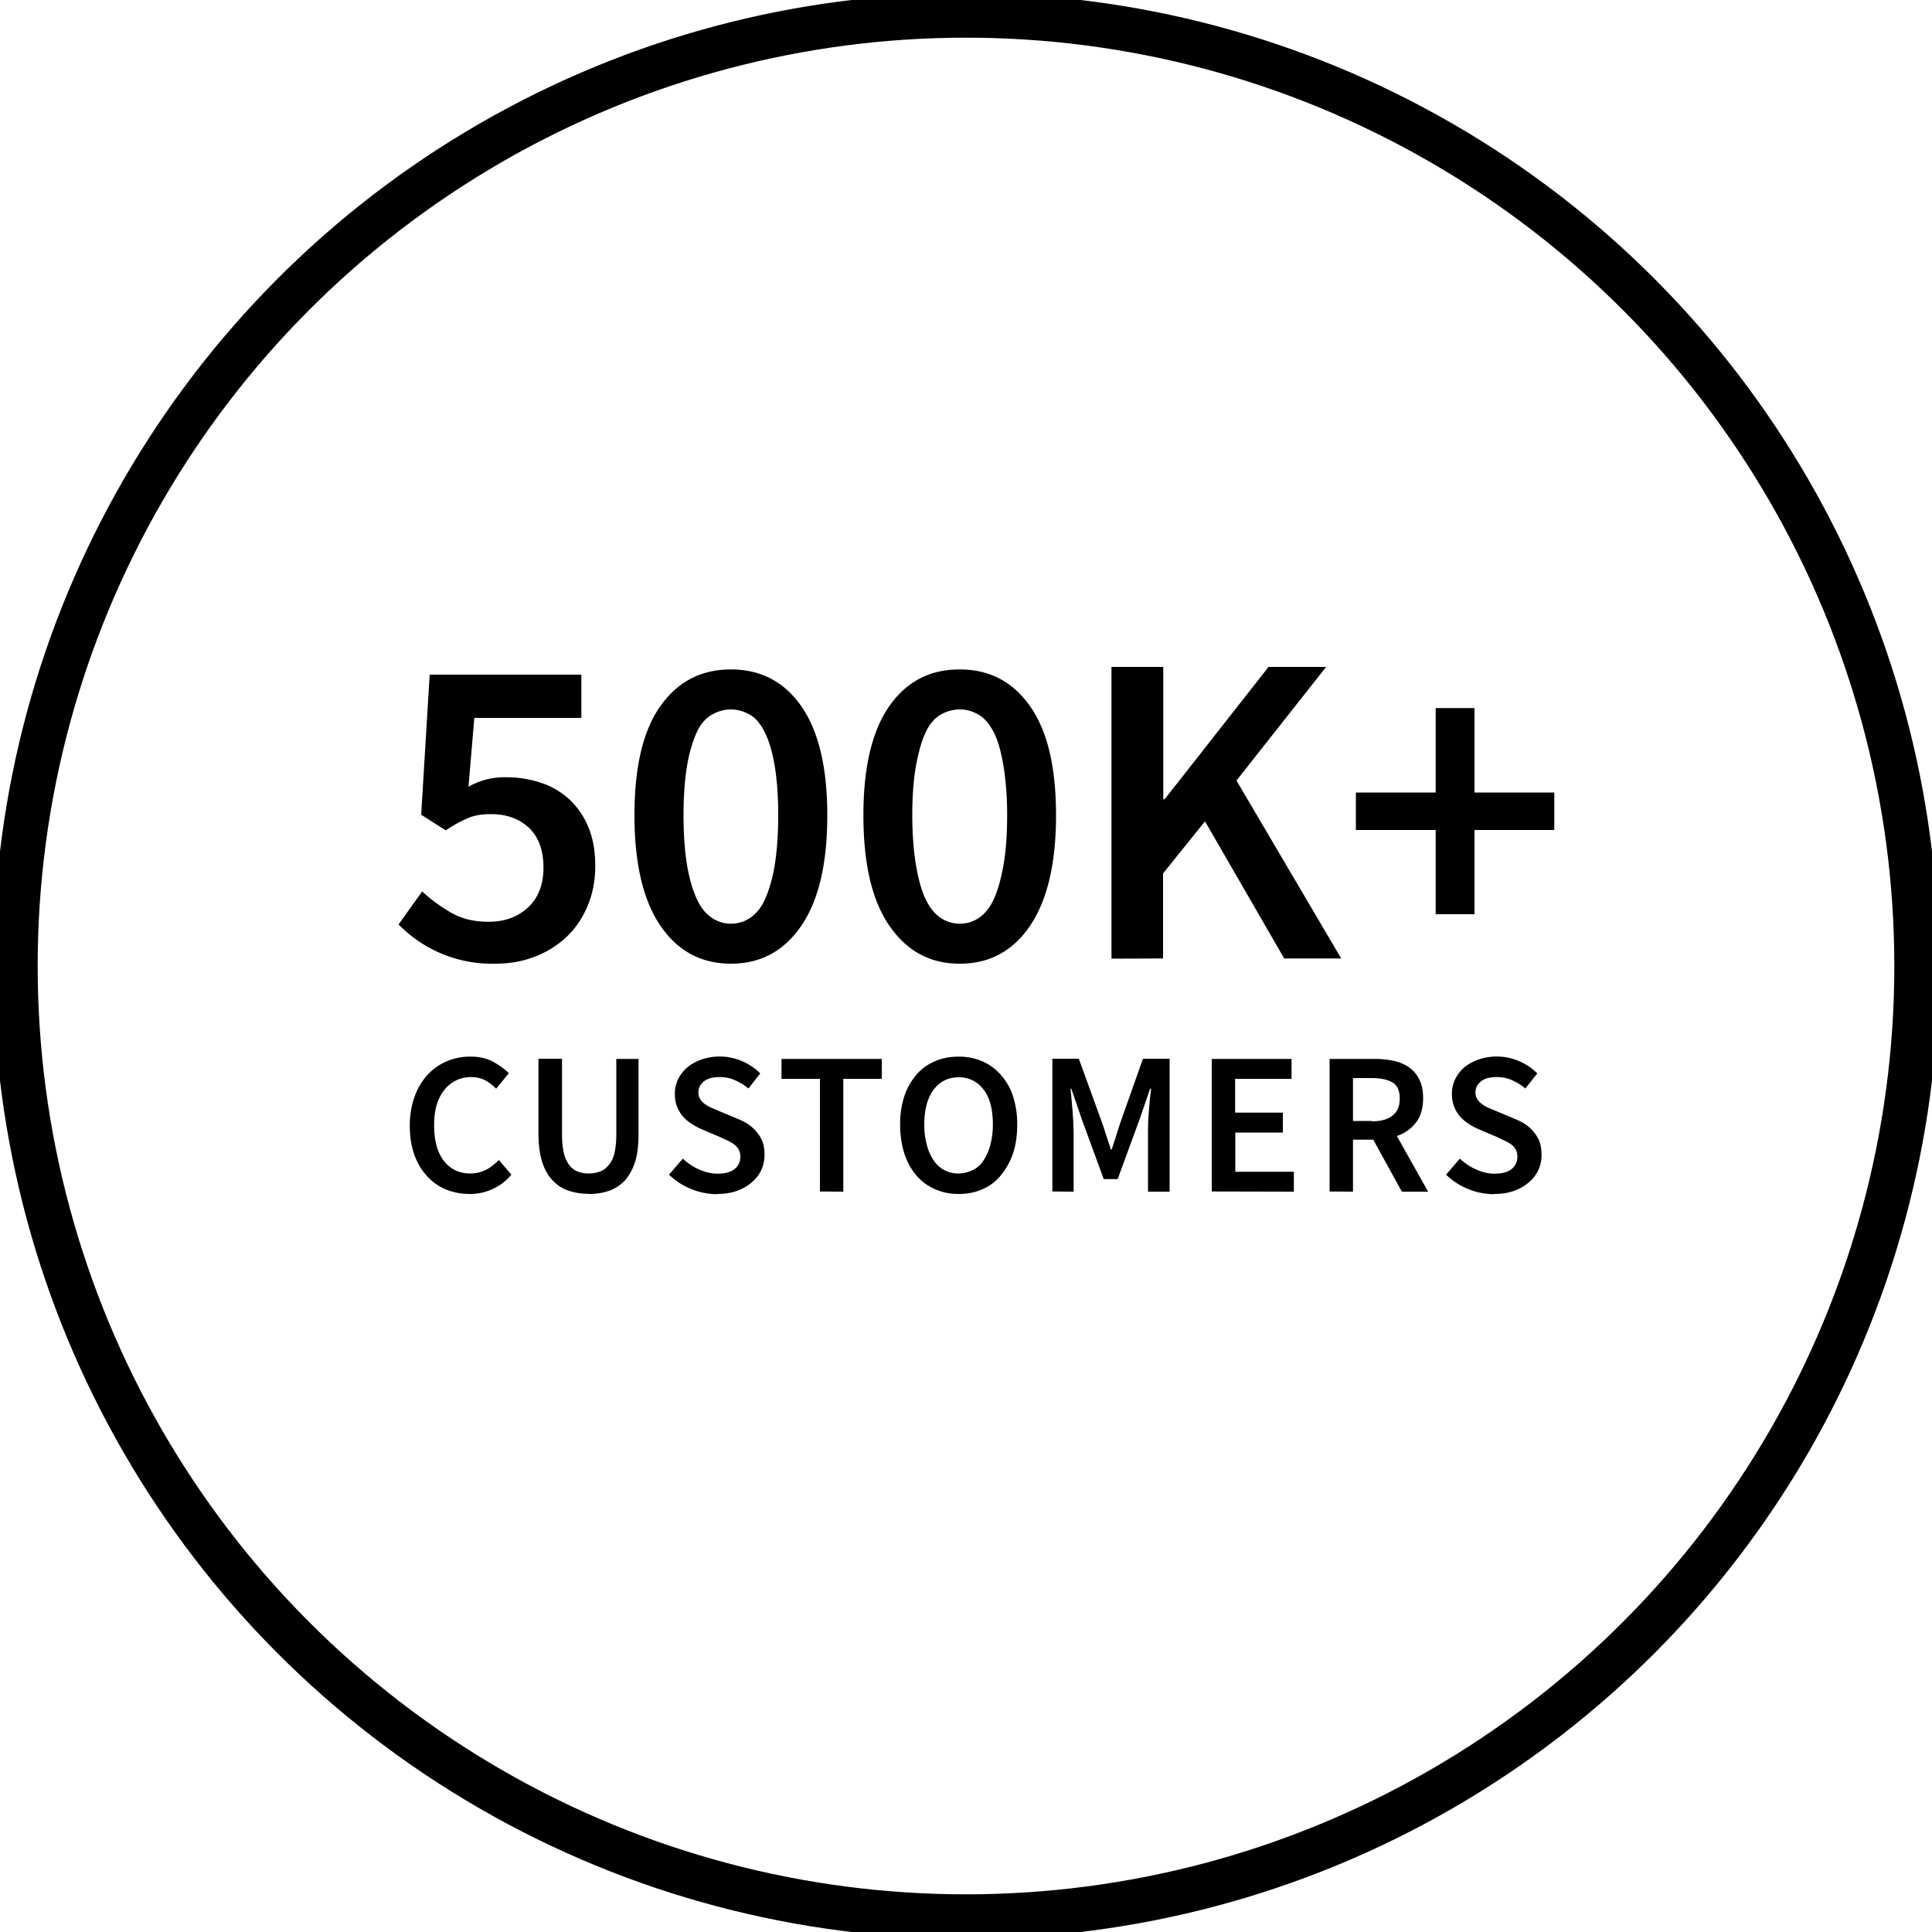 <svg
  xmlns="http://www.w3.org/2000/svg" viewBox="0 0 100 100" fill="currentColor" aria-label="500k customers">
  <circle cx="50" cy="50" r="49.2" fill="none" stroke="currentColor" stroke-width="2.3"/>
  <path d="M25.64 49.88c.68 0 1.33-.1 1.95-.33a4.9 4.9 0 001.65-.98c.48-.43.86-.96 1.14-1.6s.43-1.34.43-2.14c0-.79-.12-1.47-.37-2.05a4.04 4.04 0 00-1-1.43 4.02 4.02 0 00-1.46-.84 5.69 5.69 0 00-1.79-.28 3.77 3.77 0 00-1.94.49l.3-3.56h5.54v-2.24h-7.85l-.44 7.25 1.27.81c.45-.3.83-.5 1.16-.64s.72-.2 1.2-.2c.81 0 1.47.25 1.96.72s.74 1.16.74 2.04c0 .89-.27 1.58-.8 2.07s-1.2.74-2.04.74c-.74 0-1.39-.15-1.94-.47s-1.05-.68-1.5-1.1l-1.22 1.71a6.75 6.75 0 005.02 2.03zm12.19 0c1.54 0 2.75-.65 3.65-1.97s1.34-3.22 1.34-5.71c0-2.48-.45-4.36-1.34-5.64s-2.11-1.91-3.65-1.91-2.75.63-3.65 1.9-1.34 3.15-1.34 5.65.45 4.4 1.34 5.71 2.11 1.97 3.65 1.97zm0-2.07c-.35 0-.68-.1-.98-.3s-.56-.5-.77-.95-.39-1.03-.51-1.73-.19-1.59-.19-2.64c0-1.03.07-1.9.19-2.6s.3-1.26.5-1.7.48-.73.78-.9.63-.27.98-.27.68.1.98.27.56.48.77.9.39 1 .51 1.7.19 1.57.19 2.6c0 1.05-.07 1.93-.19 2.64s-.3 1.28-.5 1.73-.48.76-.78.96-.63.29-.98.29zm11.85 2.07c1.53 0 2.75-.65 3.64-1.97s1.34-3.22 1.34-5.71c0-2.48-.44-4.36-1.34-5.64s-2.1-1.91-3.65-1.91-2.75.63-3.64 1.9-1.34 3.15-1.34 5.65.44 4.4 1.34 5.71 2.1 1.97 3.64 1.97zm0-2.07c-.36 0-.69-.1-.99-.3s-.55-.5-.77-.95-.38-1.03-.5-1.73-.2-1.59-.2-2.64c0-1.03.07-1.9.2-2.6s.29-1.26.5-1.7.47-.73.77-.9.63-.27.99-.27.67.1.97.27.56.48.78.9.38 1 .5 1.7.2 1.57.2 2.6c0 1.05-.07 1.93-.2 2.64s-.29 1.28-.5 1.73-.48.76-.78.96-.62.29-.98.29zm10.52 1.8v-4.4l2.17-2.7 4.1 7.1h2.95L64 40.4l4.64-5.88h-2.98l-5.38 6.85h-.07v-6.85h-2.68v15.1zm16.12-2.29v-4.36h4.13v-1.94h-4.13v-4.37h-2.01v4.37h-4.13v1.94h4.13v4.36zM24.31 61.8a2.78 2.78 0 002.16-1l-.65-.76c-.2.2-.41.38-.65.5s-.5.2-.82.2c-.58 0-1.04-.22-1.38-.66s-.5-1.06-.5-1.84c0-.39.04-.73.13-1.04a2.32 2.32 0 01.4-.79 1.79 1.79 0 01.61-.49 1.72 1.72 0 01.77-.17c.27 0 .5.05.72.16a2.37 2.37 0 01.58.44l.66-.8c-.22-.22-.5-.42-.83-.6s-.72-.26-1.16-.26a3.11 3.11 0 00-1.22.24c-.38.16-.72.4-1 .7a3.37 3.37 0 00-.67 1.13c-.16.44-.25.95-.25 1.5 0 .57.08 1.08.24 1.52s.38.8.66 1.1a2.7 2.7 0 00.98.69c.38.15.78.23 1.22.23zm6.15 0a3.14 3.14 0 001.08-.17 2.01 2.01 0 00.82-.55c.22-.25.4-.58.52-.97s.17-.88.17-1.45v-3.85H31.9v3.95c0 .37-.04.68-.1.94s-.17.46-.3.61-.27.27-.45.33-.37.1-.58.1a1.53 1.53 0 01-.56-.1c-.17-.06-.32-.17-.44-.33s-.22-.36-.28-.61-.1-.57-.1-.94V54.8h-1.22v3.85c0 .57.06 1.05.18 1.45s.3.72.53.97a2.01 2.01 0 00.82.55 3.14 3.14 0 001.07.17zm6.64 0c.39 0 .73-.05 1.04-.16s.56-.26.77-.44a1.89 1.89 0 00.5-.65 1.87 1.87 0 00.16-.78c0-.26-.03-.48-.1-.67a1.69 1.69 0 00-.3-.5c-.12-.15-.26-.28-.43-.4s-.35-.2-.56-.29l-.93-.39-.4-.17a1.97 1.97 0 01-.36-.2c-.1-.07-.18-.16-.24-.25s-.1-.21-.1-.34c0-.25.1-.45.3-.6s.46-.21.79-.21c.3 0 .56.05.8.16s.47.24.7.43l.61-.78a2.98 2.98 0 00-.95-.64 2.93 2.93 0 00-2.09-.08c-.28.1-.52.23-.73.4a1.93 1.93 0 00-.48.62 1.7 1.7 0 00-.17.76c0 .25.04.48.12.67a1.75 1.75 0 00.32.52c.13.14.28.27.45.37a3.25 3.25 0 00.5.27l.94.4.43.2a1.9 1.9 0 01.33.2.81.81 0 01.22.26c.05.1.08.22.08.36 0 .26-.1.48-.3.64s-.5.24-.9.24c-.3 0-.62-.08-.94-.22a3.07 3.07 0 01-.84-.56l-.71.83a3.49 3.49 0 001.14.74 3.52 3.52 0 001.33.27zm6.55-.12v-5.84h1.99v-1.03h-5.19v1.03h1.99v5.83zm5.97.12c.44 0 .85-.08 1.22-.24s.7-.4.96-.72.48-.69.63-1.13.22-.94.22-1.5a4.65 4.65 0 00-.22-1.48 3.13 3.13 0 00-.63-1.1c-.27-.3-.59-.54-.96-.7s-.78-.24-1.22-.24-.86.08-1.23.24-.7.39-.96.7-.47.66-.62 1.1a4.65 4.65 0 00-.22 1.48c0 .56.08 1.06.22 1.5s.36.82.62 1.13a2.66 2.66 0 00.96.71 3 3 0 001.23.25zm0-1.06a1.51 1.51 0 01-1.3-.69 2.52 2.52 0 01-.35-.8 4.01 4.01 0 01-.13-1.04c0-.77.16-1.37.48-1.8s.75-.65 1.3-.65.97.22 1.3.65.47 1.04.47 1.8a4.01 4.01 0 01-.13 1.05c-.08.3-.2.57-.35.8s-.34.4-.56.5-.46.18-.73.18zm5.95.94v-3.14l-.02-.53-.04-.57-.05-.57-.05-.52h.04l.55 1.6 1.13 3.08h.72l1.13-3.08.55-1.6h.05l-.06.52-.05.57-.04.57-.01.53v3.14h1.12V54.8h-1.38l-1.19 3.36-.21.67-.22.67h-.04l-.22-.67-.22-.67-1.22-3.36h-1.37v6.87zm11.4 0v-1.03h-3.03v-2.03h2.46v-1.03h-2.47v-1.75h2.92v-1.03h-4.13v6.86zm3.06 0v-2.69h1.05l1.48 2.69h1.36L72.3 58.8a2.05 2.05 0 00.99-.7c.25-.31.37-.74.37-1.26 0-.39-.06-.7-.2-.97a1.65 1.65 0 00-.52-.62 2.23 2.23 0 00-.8-.34 4.5 4.5 0 00-1-.1h-2.32v6.86zm.97-3.66h-.97V55.8H71c.47 0 .83.08 1.08.23s.37.43.37.83c0 .4-.12.68-.37.88s-.6.3-1.08.3zm6.32 3.78c.39 0 .73-.05 1.04-.16s.56-.26.77-.44a1.89 1.89 0 00.5-.65 1.87 1.87 0 00.16-.78c0-.26-.04-.48-.1-.67a1.69 1.69 0 00-.3-.5c-.12-.16-.26-.28-.43-.4s-.35-.2-.56-.29l-.93-.39-.41-.17a1.97 1.97 0 01-.35-.2c-.1-.07-.18-.16-.24-.25s-.1-.21-.1-.34c0-.25.1-.45.3-.6s.46-.21.79-.21c.3 0 .56.05.8.16s.47.24.69.43l.62-.78a2.98 2.98 0 00-.95-.64 2.93 2.93 0 00-2.09-.08c-.28.1-.52.23-.73.4a1.93 1.93 0 00-.48.62 1.7 1.7 0 00-.17.76c0 .25.04.48.12.67a1.75 1.75 0 00.32.52c.13.14.28.27.45.37a3.25 3.25 0 00.5.27l.94.4.42.2a1.9 1.9 0 01.34.2.81.81 0 01.22.26c.05.1.08.22.08.36 0 .26-.1.48-.3.64s-.5.24-.9.24c-.31 0-.63-.08-.94-.22a3.07 3.07 0 01-.84-.56l-.71.83a3.49 3.49 0 001.13.74 3.52 3.52 0 001.34.27z"/>
</svg>